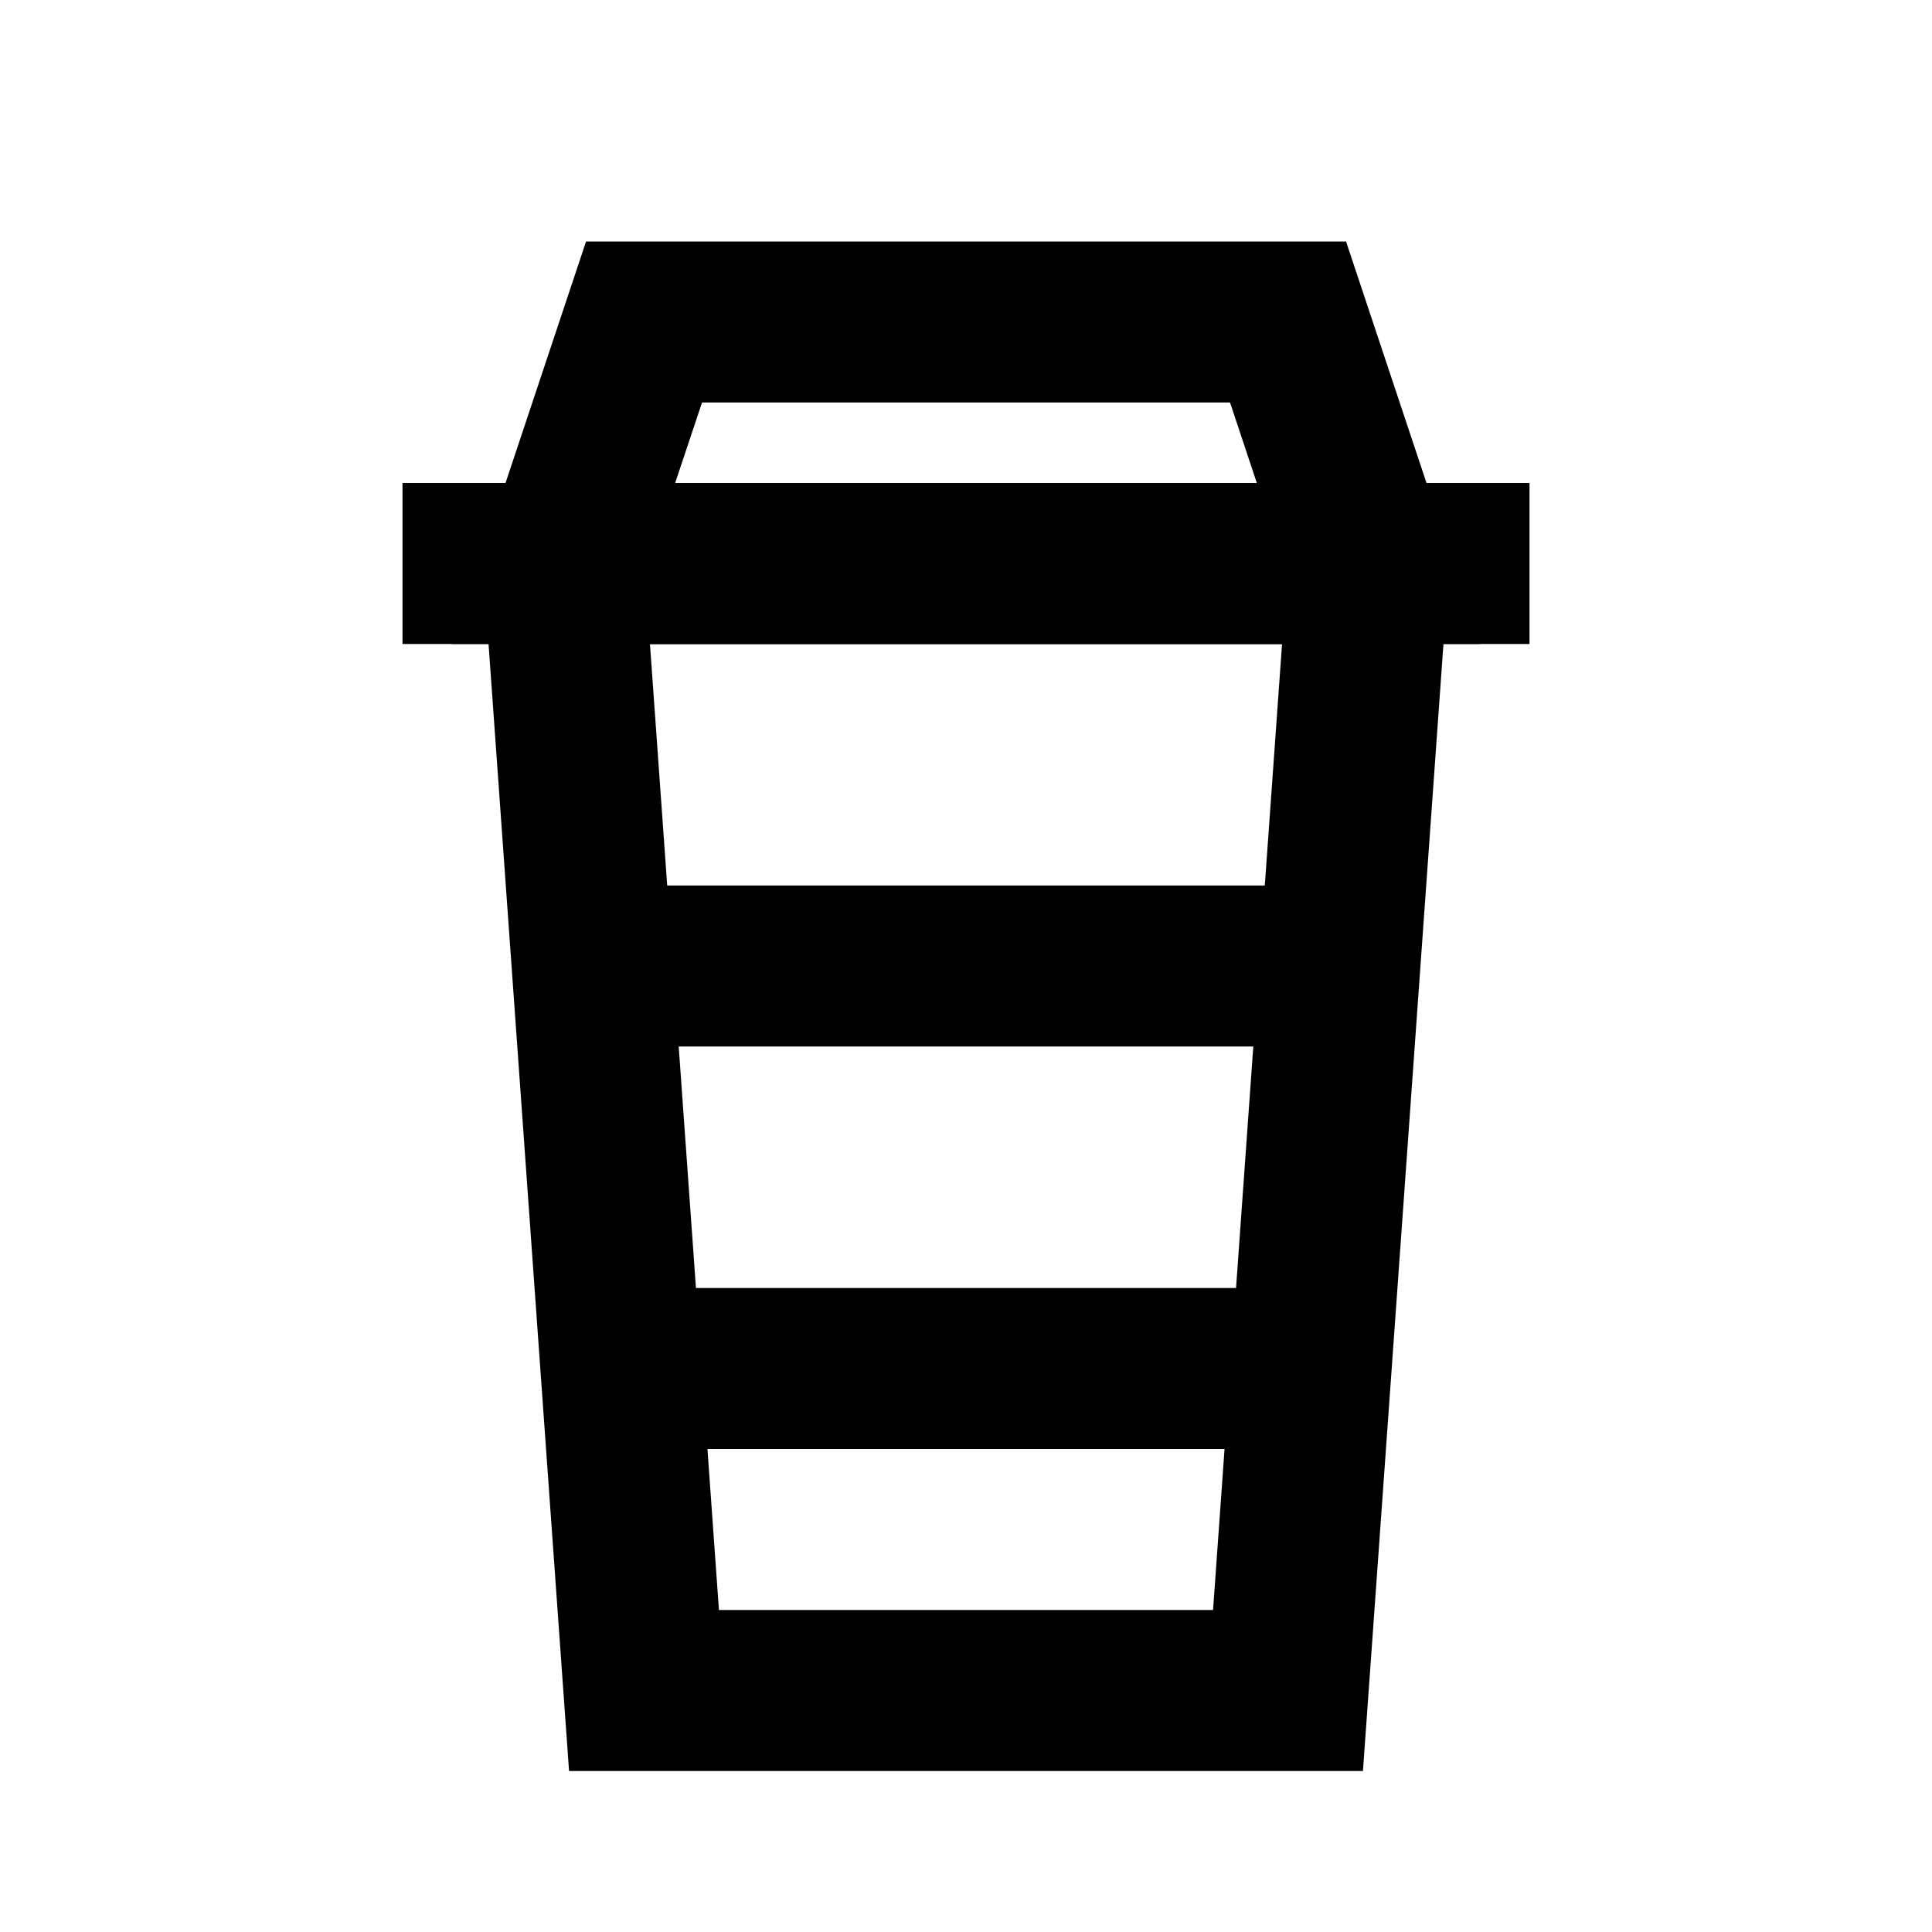 <?xml version="1.0" encoding="utf-8"?>
<!-- Generator: Adobe Illustrator 24.1.2, SVG Export Plug-In . SVG Version: 6.00 Build 0)  -->
<svg version="1.1" id="Food_Delivery_Part_2" xmlns="http://www.w3.org/2000/svg" xmlns:xlink="http://www.w3.org/1999/xlink"
	 x="0px" y="0px" viewBox="0 0 24 24" style="enable-background:new 0 0 24 24;" xml:space="preserve">
<g>
	<path d="M16.931,22H7.069L5.926,6h12.148L16.931,22z M8.931,20h6.138l0.857-12H8.074L8.931,20z"/>
</g>
<g>
	<rect x="5" y="6" width="14" height="2"/>
</g>
<g>
	<path d="M18.387,8H5.613l1.667-5h9.441L18.387,8z M8.387,6h7.226l-0.333-1H8.721L8.387,6z"/>
</g>
<g>
	<rect x="8" y="11" width="8" height="2"/>
</g>
<g>
	<rect x="8" y="16" width="8" height="2"/>
</g>
</svg>
